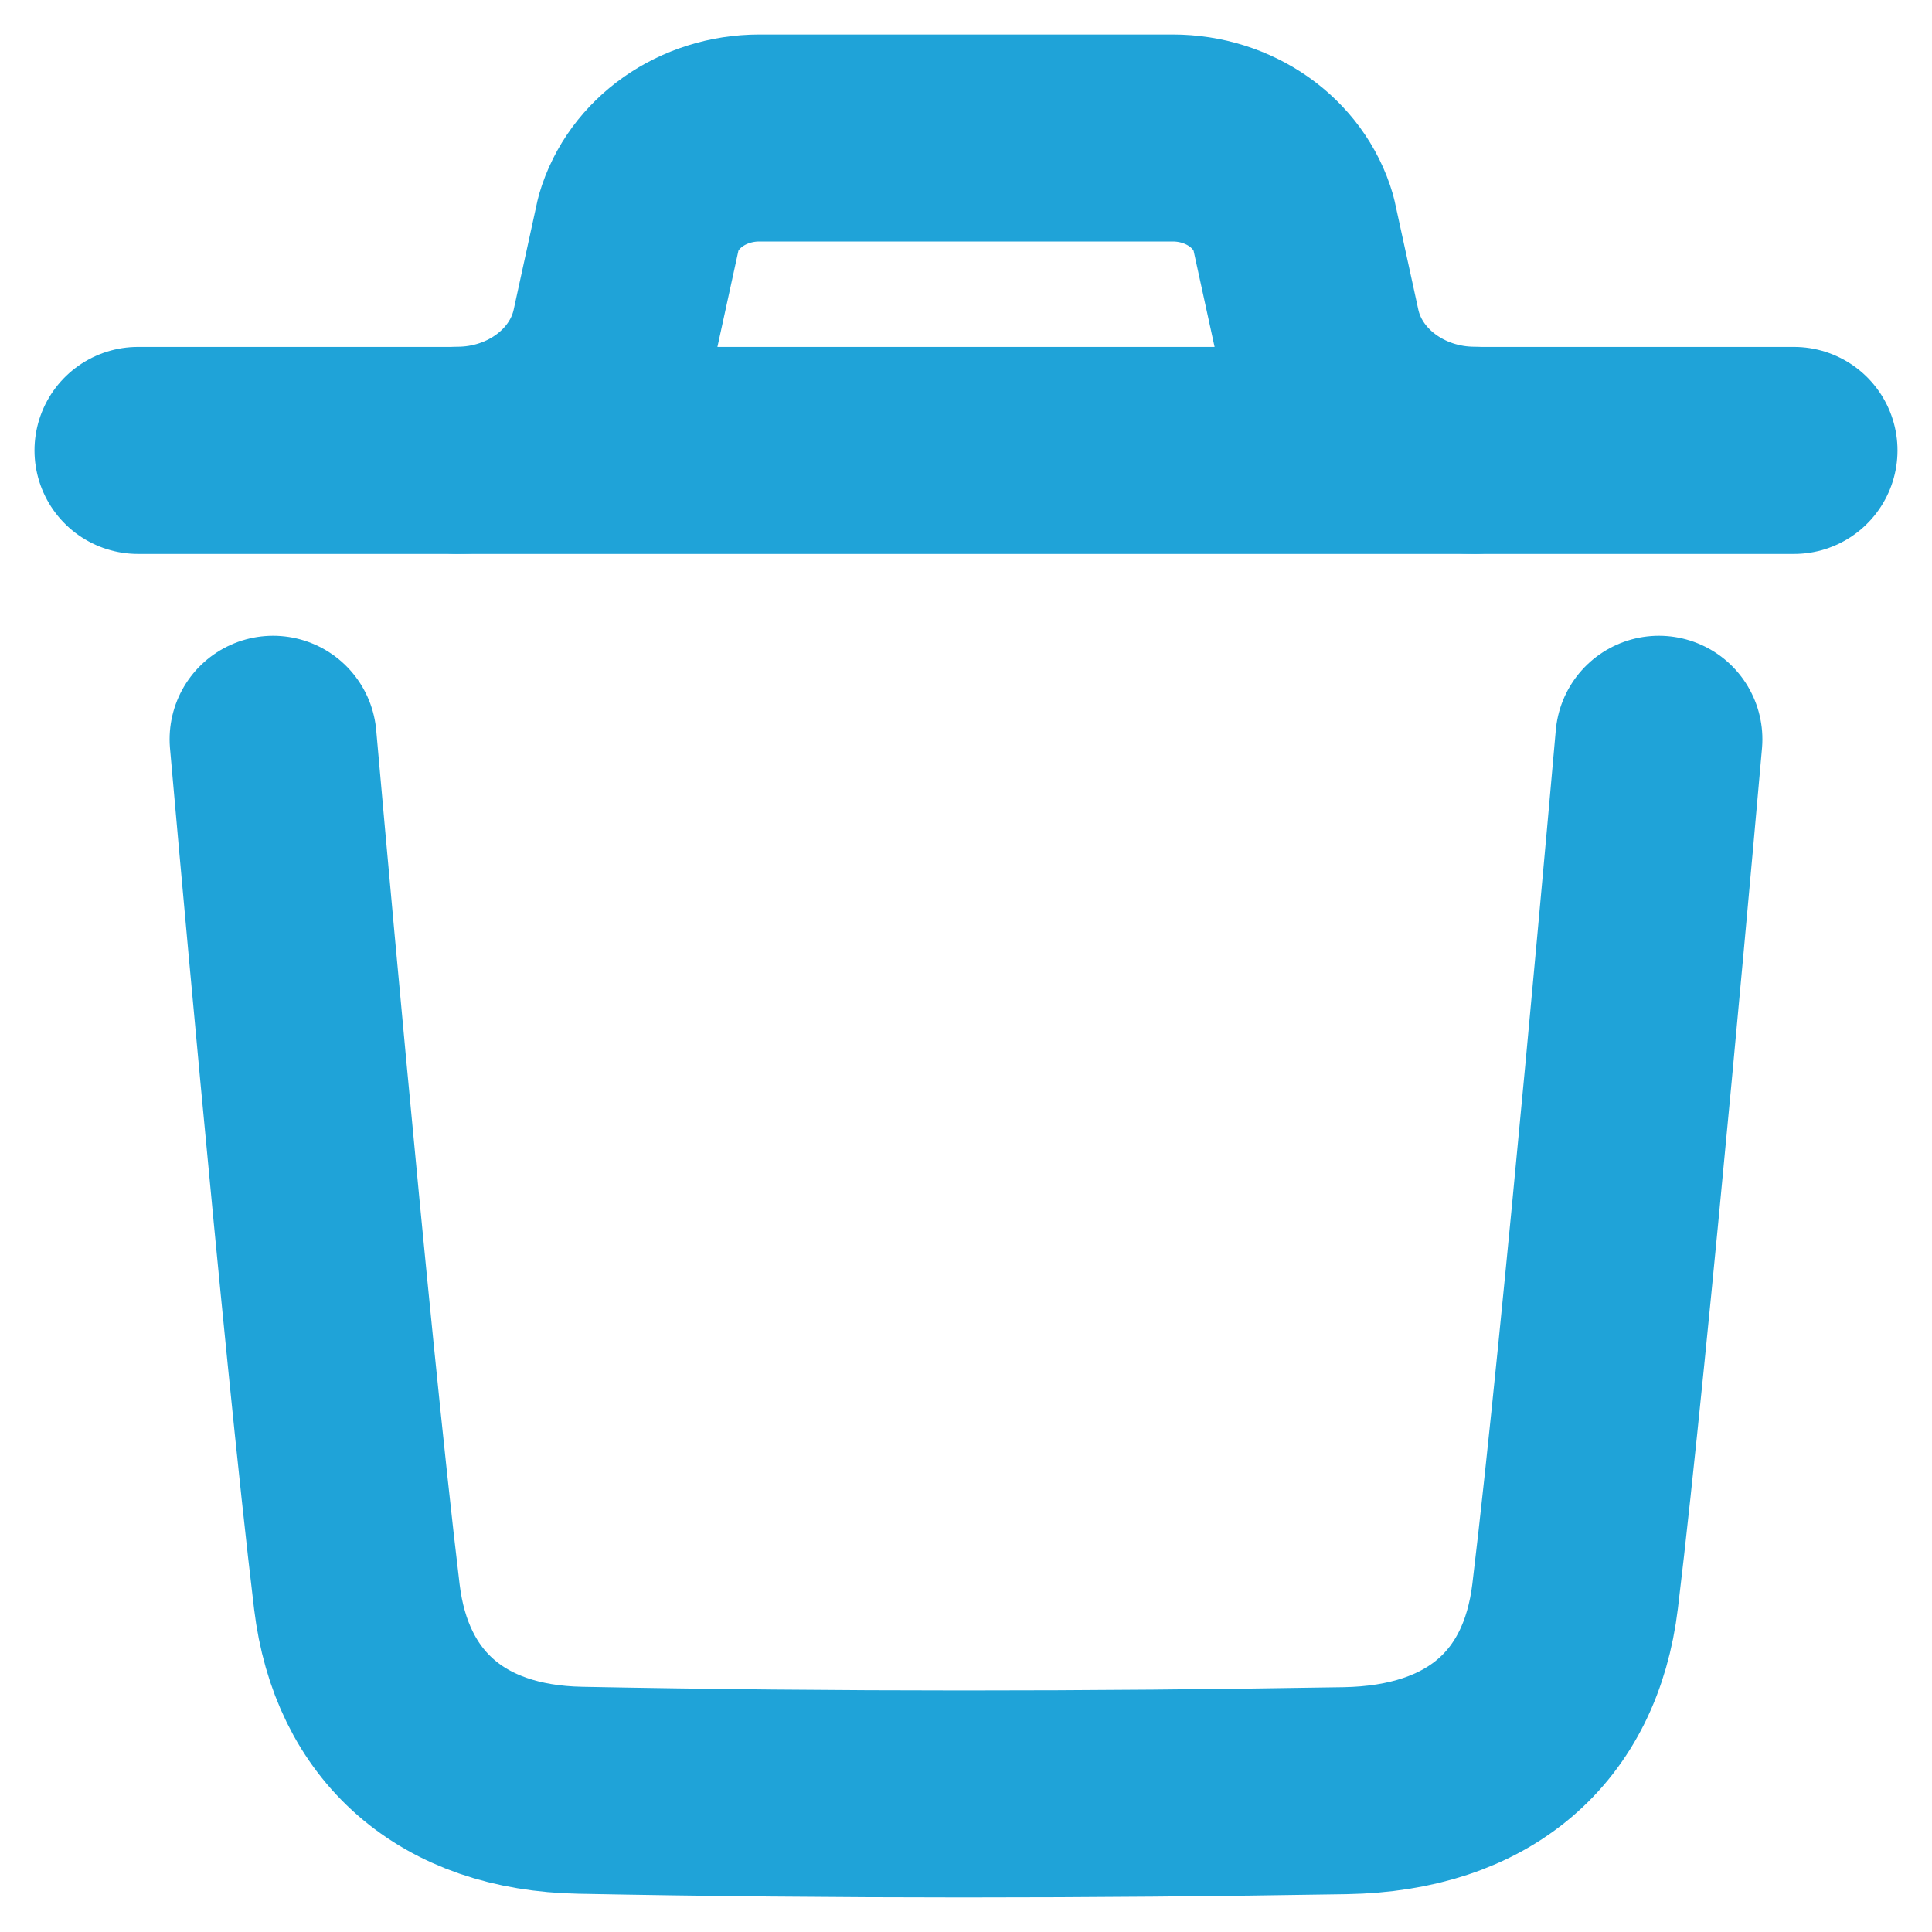<svg width="14" height="14" viewBox="0 0 14 14" fill="none" xmlns="http://www.w3.org/2000/svg">
<path d="M12.021 5.357C12.021 5.357 11.637 9.726 11.414 11.566C11.308 12.445 10.716 12.96 9.746 12.976C7.9 13.007 6.051 13.009 4.206 12.973C3.272 12.956 2.69 12.434 2.586 11.571C2.362 9.714 1.979 5.357 1.979 5.357" stroke="#1FA3D8" stroke-width="1.5" stroke-linecap="round" stroke-linejoin="round"/>
<path d="M13 3.264H1" stroke="#1FA3D8" stroke-width="1.5" stroke-linecap="round" stroke-linejoin="round"/>
<path d="M10.688 3.263C10.133 3.263 9.654 2.903 9.545 2.404L9.373 1.616C9.267 1.252 8.908 1 8.498 1H5.503C5.093 1 4.733 1.252 4.627 1.616L4.455 2.404C4.346 2.903 3.868 3.263 3.312 3.263" stroke="#1FA3D8" stroke-width="1.5" stroke-linecap="round" stroke-linejoin="round"/>
</svg>
